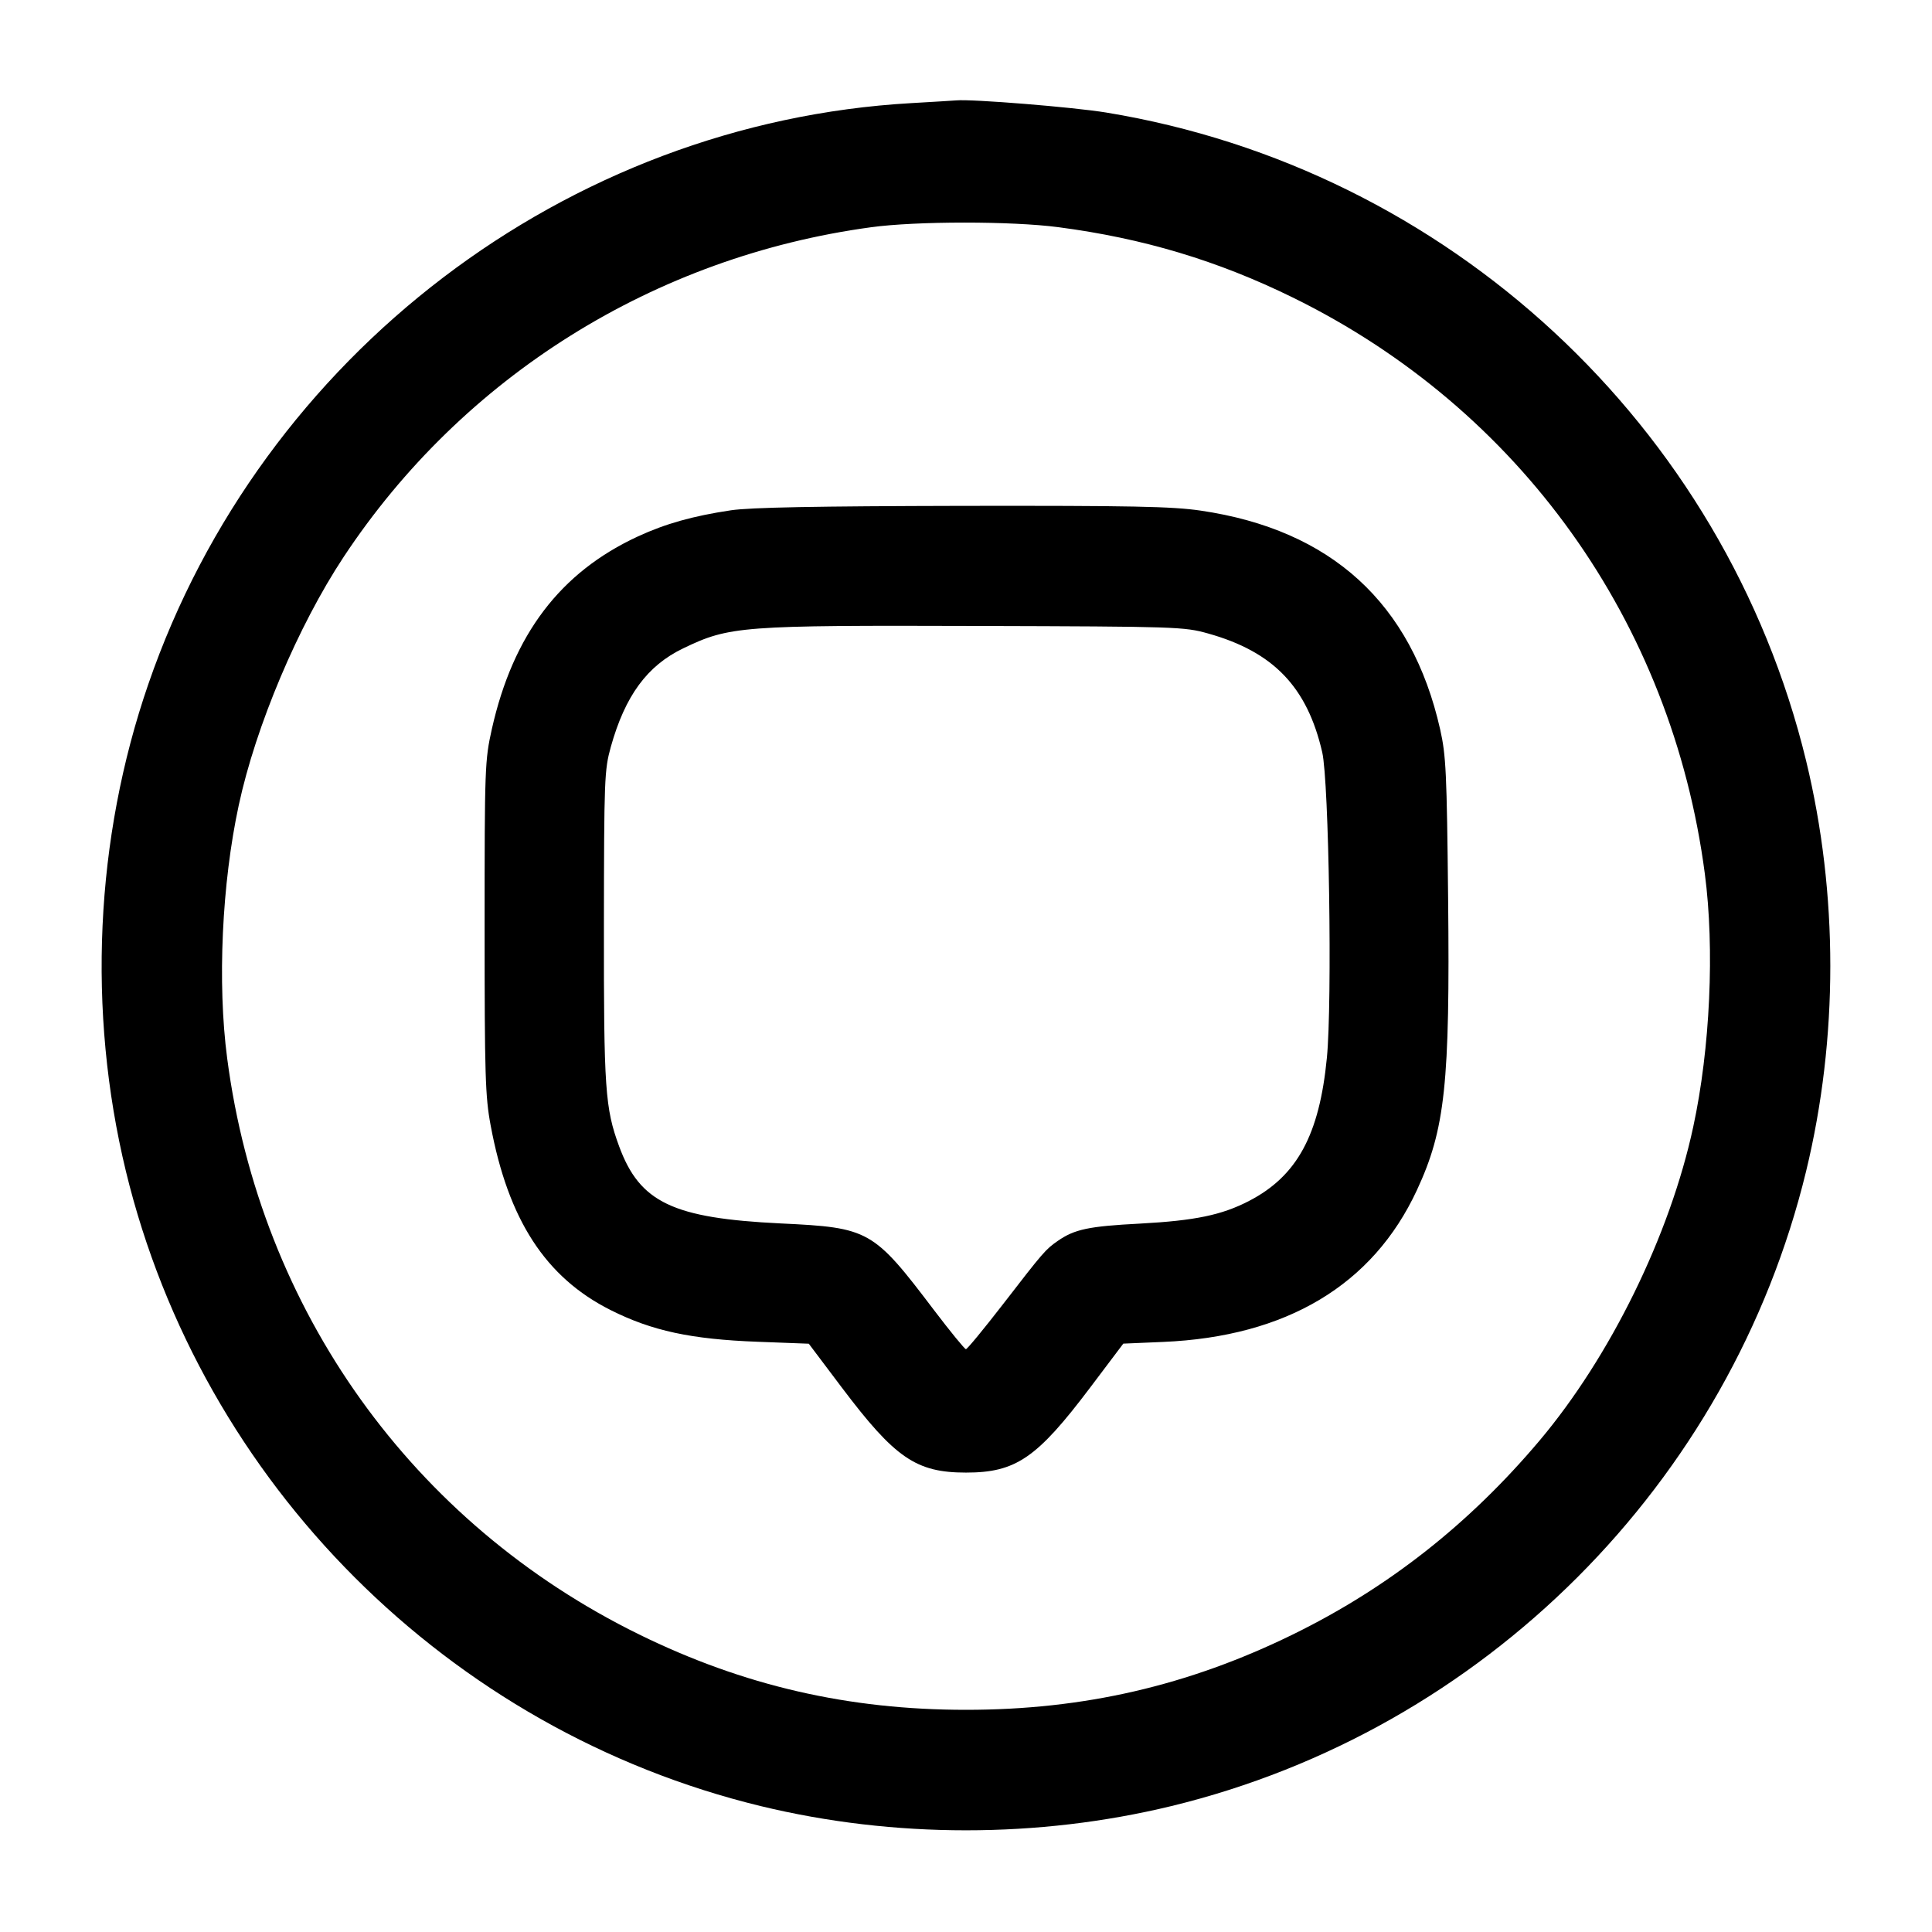 <svg width="24" height="24" viewBox="0 0 24 24" fill="none" xmlns="http://www.w3.org/2000/svg"><path d="M11.320 1.281 C 7.041 1.525,3.252 4.409,1.843 8.497 C 1.180 10.418,1.082 12.560,1.564 14.550 C 2.505 18.428,5.572 21.495,9.450 22.436 C 11.106 22.837,12.894 22.837,14.550 22.436 C 18.428 21.495,21.495 18.428,22.436 14.550 C 22.837 12.894,22.837 11.106,22.436 9.450 C 21.425 5.282,17.985 2.095,13.742 1.398 C 13.334 1.331,12.074 1.229,11.880 1.247 C 11.847 1.250,11.595 1.265,11.320 1.281 M13.146 2.822 C 14.201 2.960,15.125 3.237,16.060 3.696 C 18.877 5.079,20.768 7.722,21.178 10.854 C 21.301 11.786,21.244 13.026,21.034 13.998 C 20.745 15.343,20.003 16.855,19.121 17.900 C 18.247 18.935,17.240 19.726,16.060 20.304 C 14.761 20.940,13.462 21.240,12.000 21.240 C 10.538 21.240,9.236 20.940,7.940 20.304 C 5.123 18.921,3.232 16.278,2.822 13.146 C 2.699 12.214,2.756 10.974,2.966 10.002 C 3.177 9.020,3.703 7.775,4.268 6.920 C 5.750 4.677,8.131 3.188,10.820 2.823 C 11.380 2.746,12.569 2.746,13.146 2.822 M9.080 6.339 C 8.606 6.410,8.269 6.505,7.926 6.663 C 6.960 7.109,6.374 7.881,6.110 9.056 C 6.023 9.447,6.020 9.526,6.020 11.520 C 6.020 13.360,6.028 13.623,6.095 13.980 C 6.313 15.153,6.778 15.869,7.585 16.274 C 8.098 16.532,8.584 16.637,9.413 16.668 L 10.047 16.692 10.457 17.236 C 11.119 18.114,11.381 18.293,12.000 18.293 C 12.619 18.293,12.881 18.114,13.543 17.236 L 13.954 16.691 14.447 16.670 C 15.980 16.605,17.053 15.964,17.601 14.785 C 17.953 14.028,18.013 13.464,17.989 11.160 C 17.973 9.596,17.963 9.384,17.890 9.060 C 17.536 7.493,16.538 6.581,14.915 6.343 C 14.561 6.291,14.063 6.281,11.955 6.284 C 10.134 6.288,9.324 6.303,9.080 6.339 M15.006 7.869 C 15.818 8.096,16.238 8.533,16.425 9.344 C 16.509 9.707,16.551 12.445,16.483 13.140 C 16.390 14.099,16.113 14.609,15.517 14.918 C 15.178 15.094,14.845 15.163,14.162 15.200 C 13.524 15.233,13.349 15.270,13.140 15.415 C 12.988 15.521,12.964 15.548,12.453 16.210 C 12.219 16.512,12.015 16.760,11.999 16.760 C 11.984 16.760,11.804 16.540,11.599 16.270 C 10.847 15.278,10.797 15.250,9.700 15.198 C 8.358 15.133,7.948 14.938,7.691 14.240 C 7.517 13.767,7.500 13.525,7.502 11.500 C 7.504 9.669,7.508 9.566,7.588 9.277 C 7.766 8.642,8.040 8.269,8.487 8.054 C 9.064 7.777,9.199 7.767,12.160 7.776 C 14.623 7.783,14.709 7.786,15.006 7.869 " stroke="none" fill-rule="evenodd" fill="black"></path></svg>